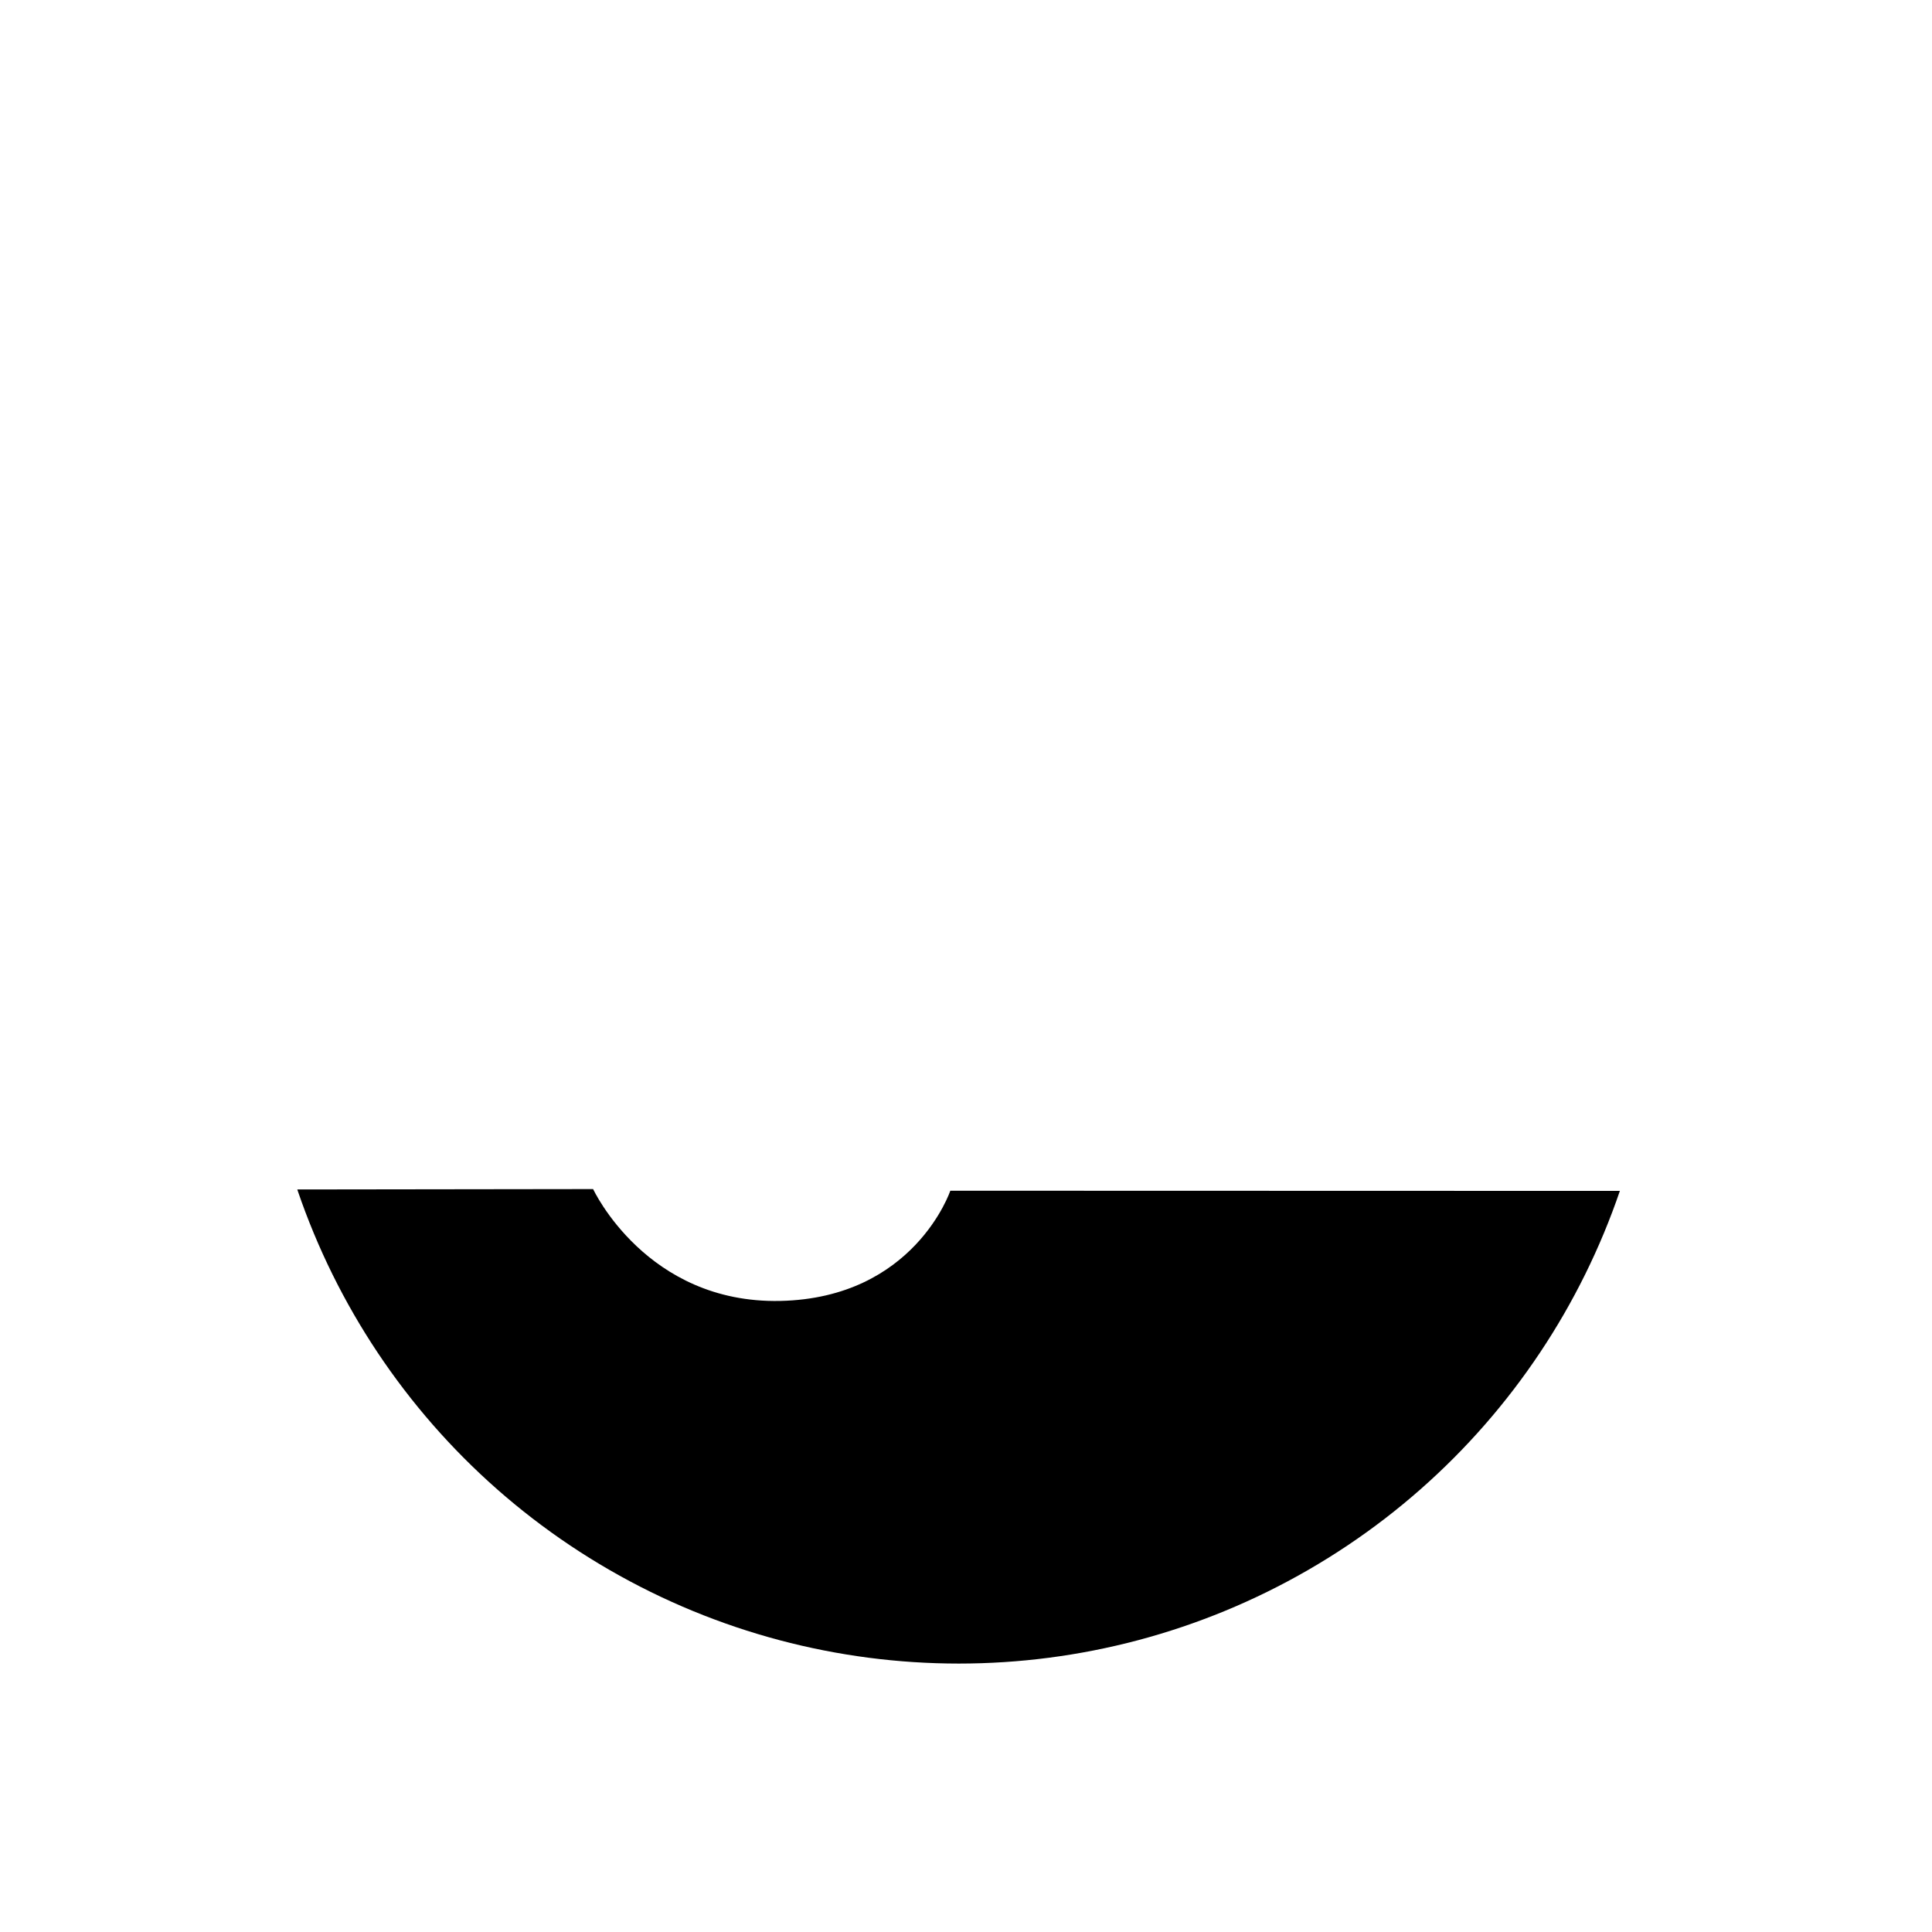 <svg width="210mm" height="210mm" version="1.1" viewBox="0 0 210 210" xmlns="http://www.w3.org/2000/svg">
   <defs>
      <clipPath id="clipPath12058">
         <circle cx="104.22" cy="104.89" r="75.933"
            style="fill-opacity:0;paint-order:markers fill stroke;stroke-width:3;stroke:#000" />
      </clipPath>
   </defs>
   <g>
      <circle cx="104.31" cy="105.02" r="74.92" style="fill:none;paint-order:markers fill stroke" />
   </g>
   <g>
      <path
         d="m-119.52 129.49 183.99-0.242s5.787 12.475 20.351 12.157 18.474-11.979 18.474-11.979l233.4 0.065v58.785h-456.22z"
         clip-path="url(#clipPath12058)"
         style="paint-order:markers fill stroke;stroke-linecap:round;stroke-width:3.766;" />
   </g>
   <g>
      <g transform="rotate(-3.981 94.292 126.55)">
         <path d="m86.799 89.685-2.967 29.905" style="fill:none;stroke-width:3;" />
         <path d="m86.061 95.965 42.391-5.182" style="fill:none;stroke-width:3;" />
         <path d="m99.407 94.217 10.47 21.345 27.855-2.875-14.308-33.421" style="fill:none;stroke-width:3;" />
         <path d="m78.982 85.917s1.294 5.452 13.831 3.625" style="fill:none;stroke-width:3;" />
         <path d="m122.45 78.455s7.307 1.845 10.517-4.577" style="fill:none;stroke-width:3;" />
         <circle cx="84.326" cy="120.1" r="15.51"
            style="fill:none;paint-order:markers fill stroke;stroke-linecap:round;stroke-width:3;" />
         <circle cx="138.74" cy="113.07" r="15.51"
            style="fill:none;paint-order:markers fill stroke;stroke-linecap:round;stroke-width:3;" />
      </g>
      <path d="m68.334 95.21s-10.748-1.192-13.771 10.434" style="fill:none;stroke-width:3;" />
      <path d="m66.062 83.271s-16.078 0.516-23.093 18.759" style="fill:none;stroke-width:3;" />
   </g>
   <g>
      <path d="m107.46 101.13 8.63 1.204-4.084-0.327-4.891 22.873-4.445-0.718 8.973 1.694"
         style="fill:none;stroke-width:3;" />
   </g>
   <g style="display:none">
      <circle cx="106.58" cy="50.235" r="7.569"
         style="paint-order:markers fill stroke;stroke-linecap:round;stroke-width:3;" />
      <ellipse transform="rotate(30.663)" cx="116.52" cy="15.702" rx="6.38" ry="16.762"
         style="paint-order:markers fill stroke;stroke-linecap:round;stroke-width:3;" />
      <ellipse transform="matrix(.016 -1 1 .013 0 0)" cx="-82.339" cy="98.26" rx="5.621" ry="14.565"
         style="paint-order:markers fill stroke;stroke-linecap:round;stroke-width:2.67;" />
      <ellipse transform="rotate(-2.558)" cx="105.99" cy="100.14" rx="3.492" ry="13.237"
         style="paint-order:markers fill stroke;stroke-linecap:round;stroke-width:3;" />
      <ellipse transform="rotate(23.726)" cx="131.26" cy="20.238" rx="13.44" ry="2.307"
         style="paint-order:markers fill stroke;stroke-linecap:round;stroke-width:3;" />
   </g>
   <g>
      <circle cx="104.32" cy="105" r="75.933" style="fill-opacity:0;paint-order:markers fill stroke;stroke-width:3;" />
   </g>
</svg>